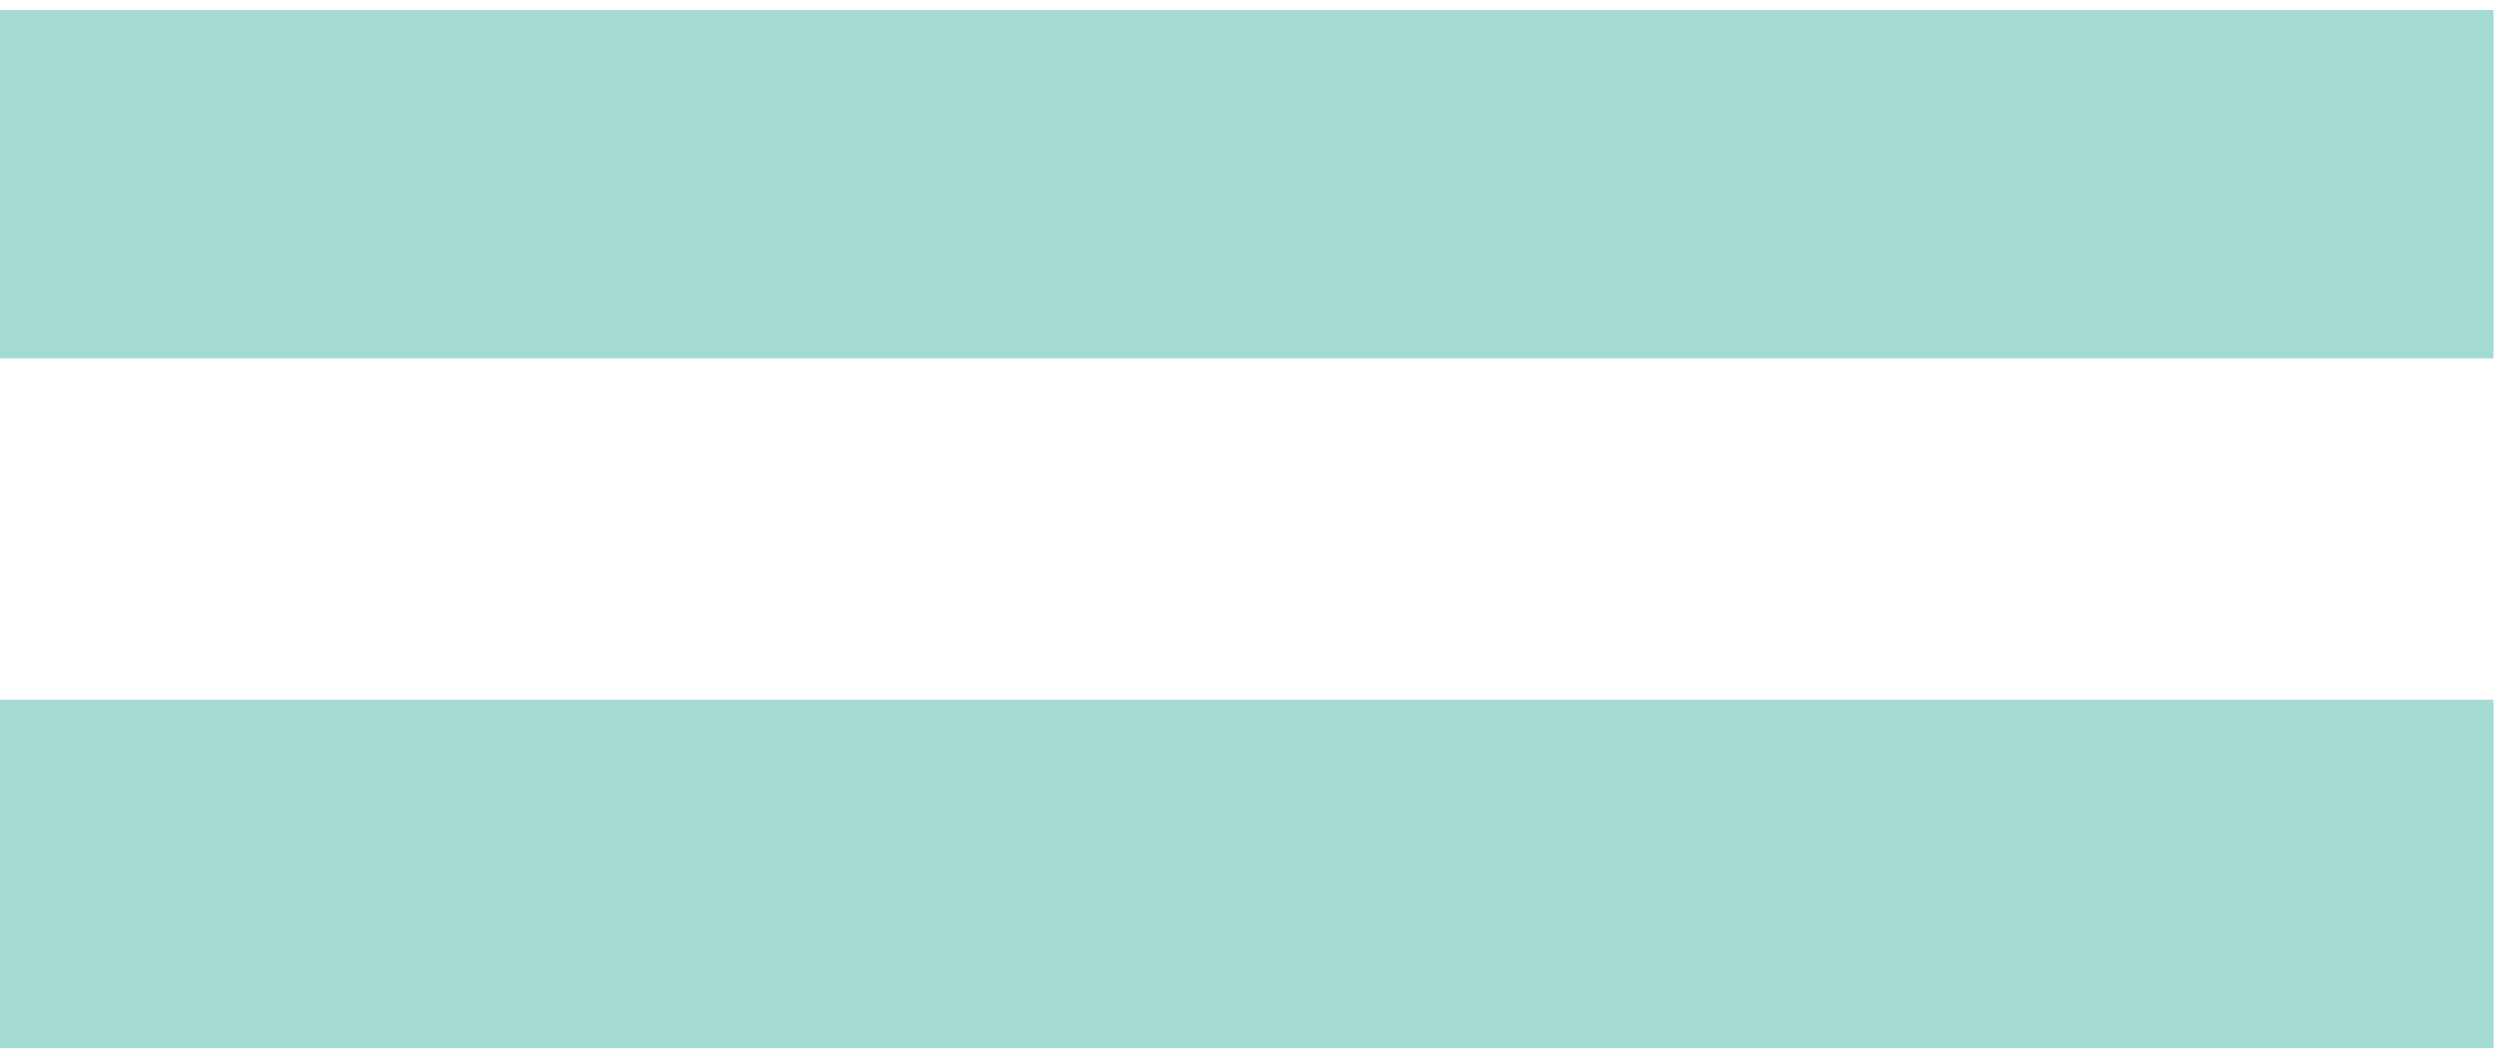 <svg width="90" height="38" viewBox="0 0 90 38" fill="none" xmlns="http://www.w3.org/2000/svg">
<path d="M-5.48251e-07 25.19L0 37.733L89.765 37.733L89.765 25.19L-5.48251e-07 25.19Z" fill="#A4DAD2"/>
<path d="M-5.48251e-07 0.361L0 12.903L89.765 12.903L89.765 0.361L-5.48251e-07 0.361Z" fill="#A4DAD2"/>
</svg>
